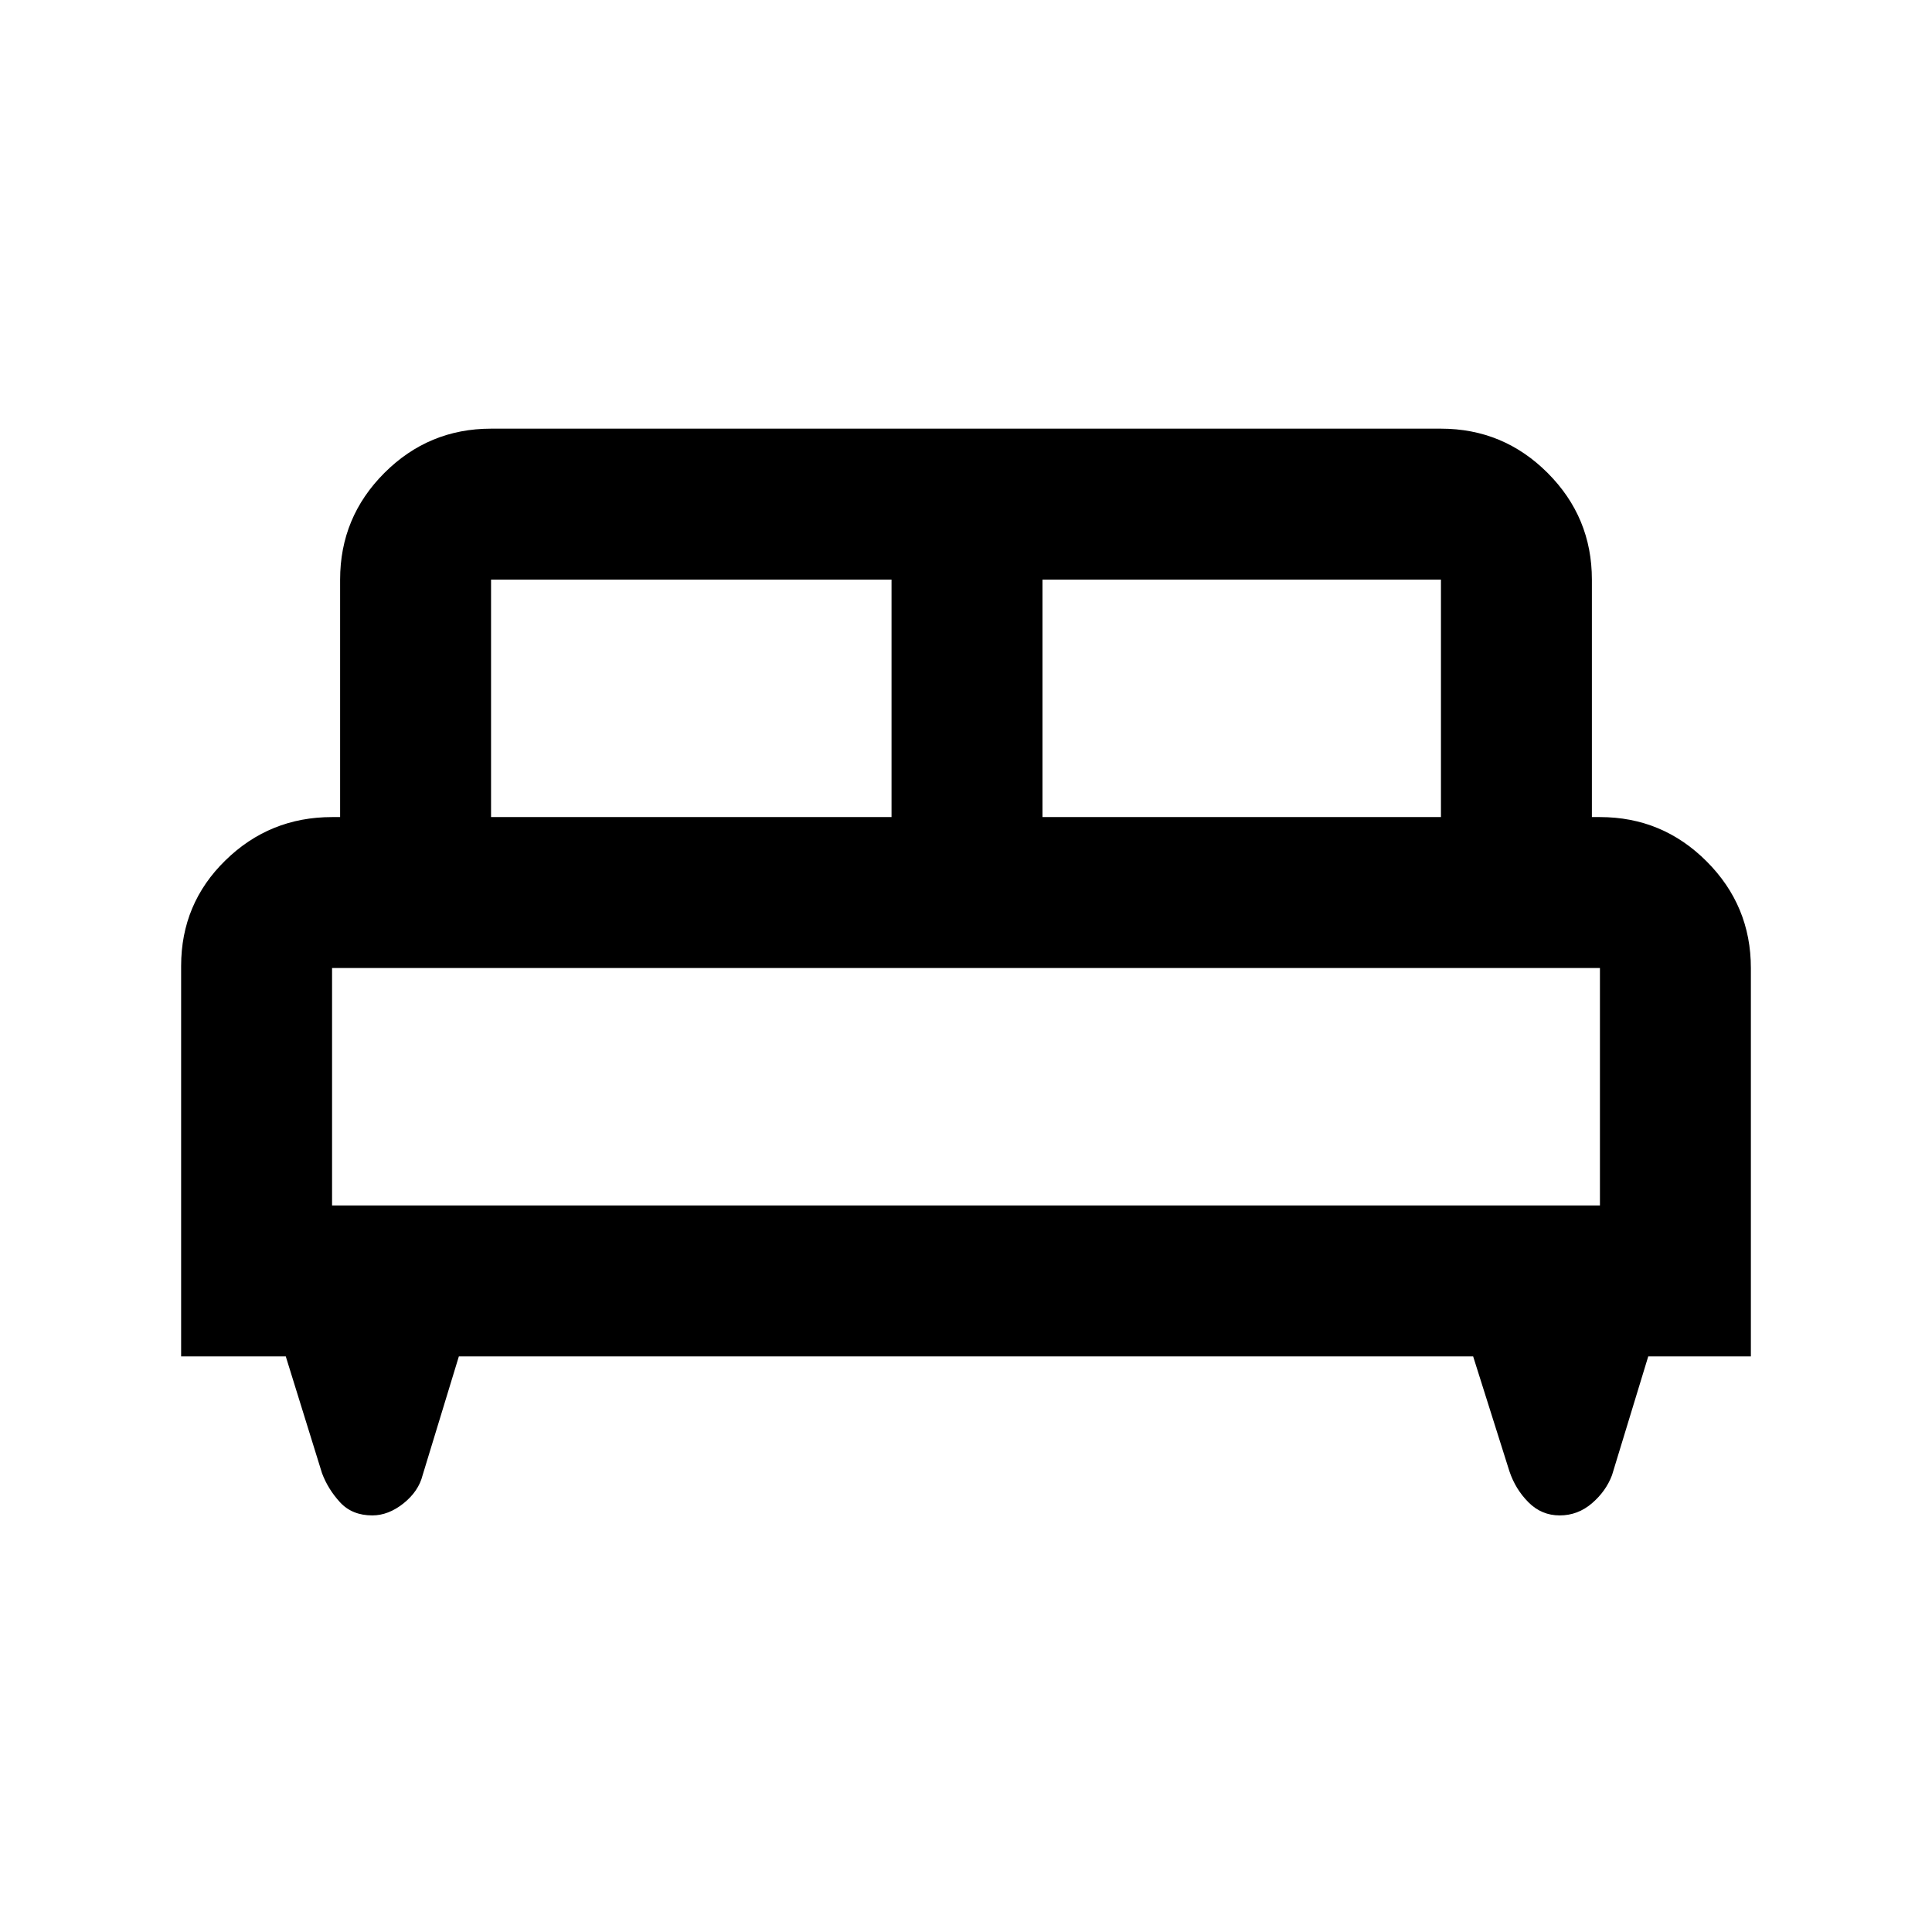 <svg xmlns="http://www.w3.org/2000/svg" height="24" width="24"><path d="M2.25 16.85V12Q2.25 11.225 2.8 10.688Q3.35 10.15 4.125 10.15H4.225V7.2Q4.225 6.425 4.775 5.875Q5.325 5.325 6.1 5.325H17.9Q18.675 5.325 19.225 5.875Q19.775 6.425 19.775 7.2V10.15H19.875Q20.65 10.15 21.2 10.7Q21.75 11.25 21.75 12.025V16.85H20.475L20.025 18.325Q19.95 18.525 19.775 18.675Q19.6 18.825 19.375 18.825Q19.15 18.825 18.988 18.663Q18.825 18.5 18.75 18.275L18.3 16.85H5.7L5.25 18.325Q5.2 18.525 5.013 18.675Q4.825 18.825 4.625 18.825Q4.375 18.825 4.225 18.663Q4.075 18.5 4 18.3L3.55 16.85ZM12.95 10.15H17.9V7.2Q17.9 7.2 17.9 7.2Q17.9 7.2 17.9 7.2H12.95ZM6.1 10.15H11.075V7.2H6.1Q6.1 7.2 6.1 7.2Q6.1 7.2 6.1 7.2ZM4.125 14.975H19.875V12.025Q19.875 12.025 19.875 12.025Q19.875 12.025 19.875 12.025H4.125Q4.125 12.025 4.125 12.025Q4.125 12.025 4.125 12.025ZM19.875 14.975H4.125Q4.125 14.975 4.125 14.975Q4.125 14.975 4.125 14.975H19.875Q19.875 14.975 19.875 14.975Q19.875 14.975 19.875 14.975Z"/></svg>